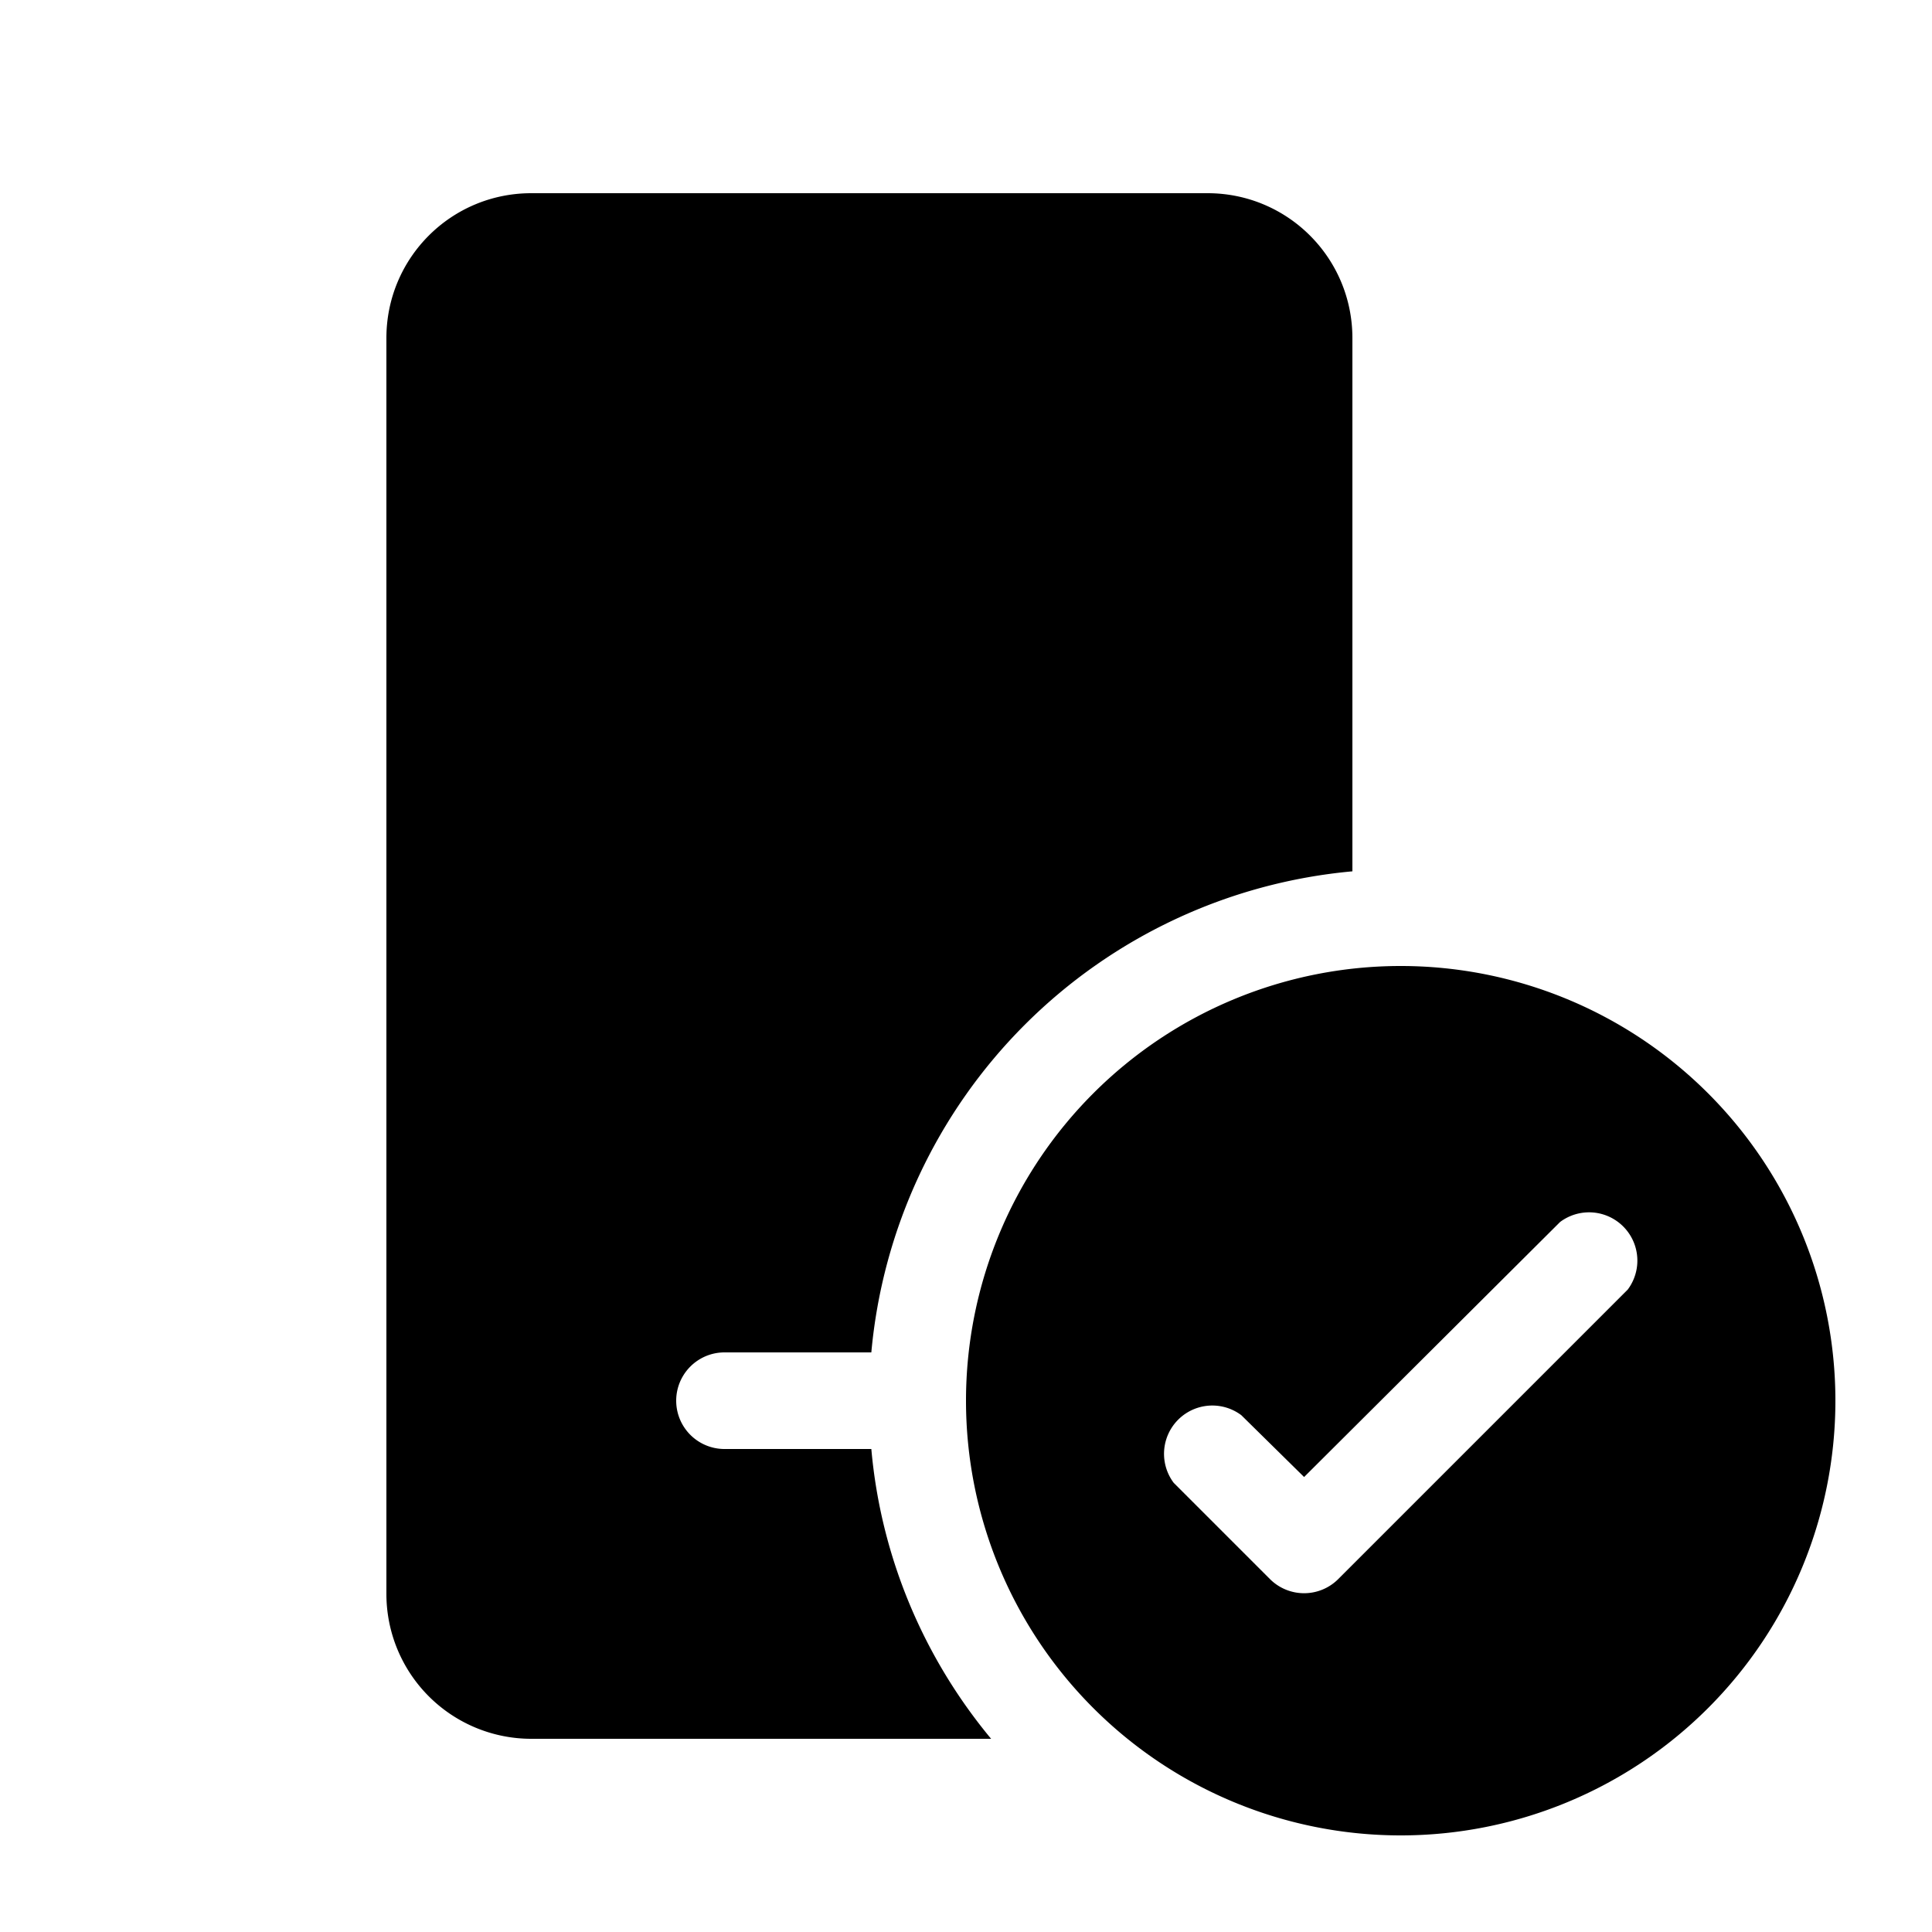 <svg width="20" height="20" viewBox="0 0 20 20" xmlns="http://www.w3.org/2000/svg"><path d="M4 3.5C4 2.67 4.67 2 5.5 2h7c.83 0 1.5.67 1.5 1.5v5.52A5.5 5.5 0 009.02 14H7.5a.5.5 0 000 1h1.52c.1 1.13.55 2.17 1.24 3H5.5A1.5 1.5 0 014 16.5v-13zM14.5 19a4.5 4.5 0 100-9 4.5 4.5 0 000 9zm2.35-5.65l-3 3a.5.5 0 01-.7 0l-1-1a.5.5 0 01.7-.7l.65.64 2.65-2.64a.5.5 0 01.7.7z"/></svg>